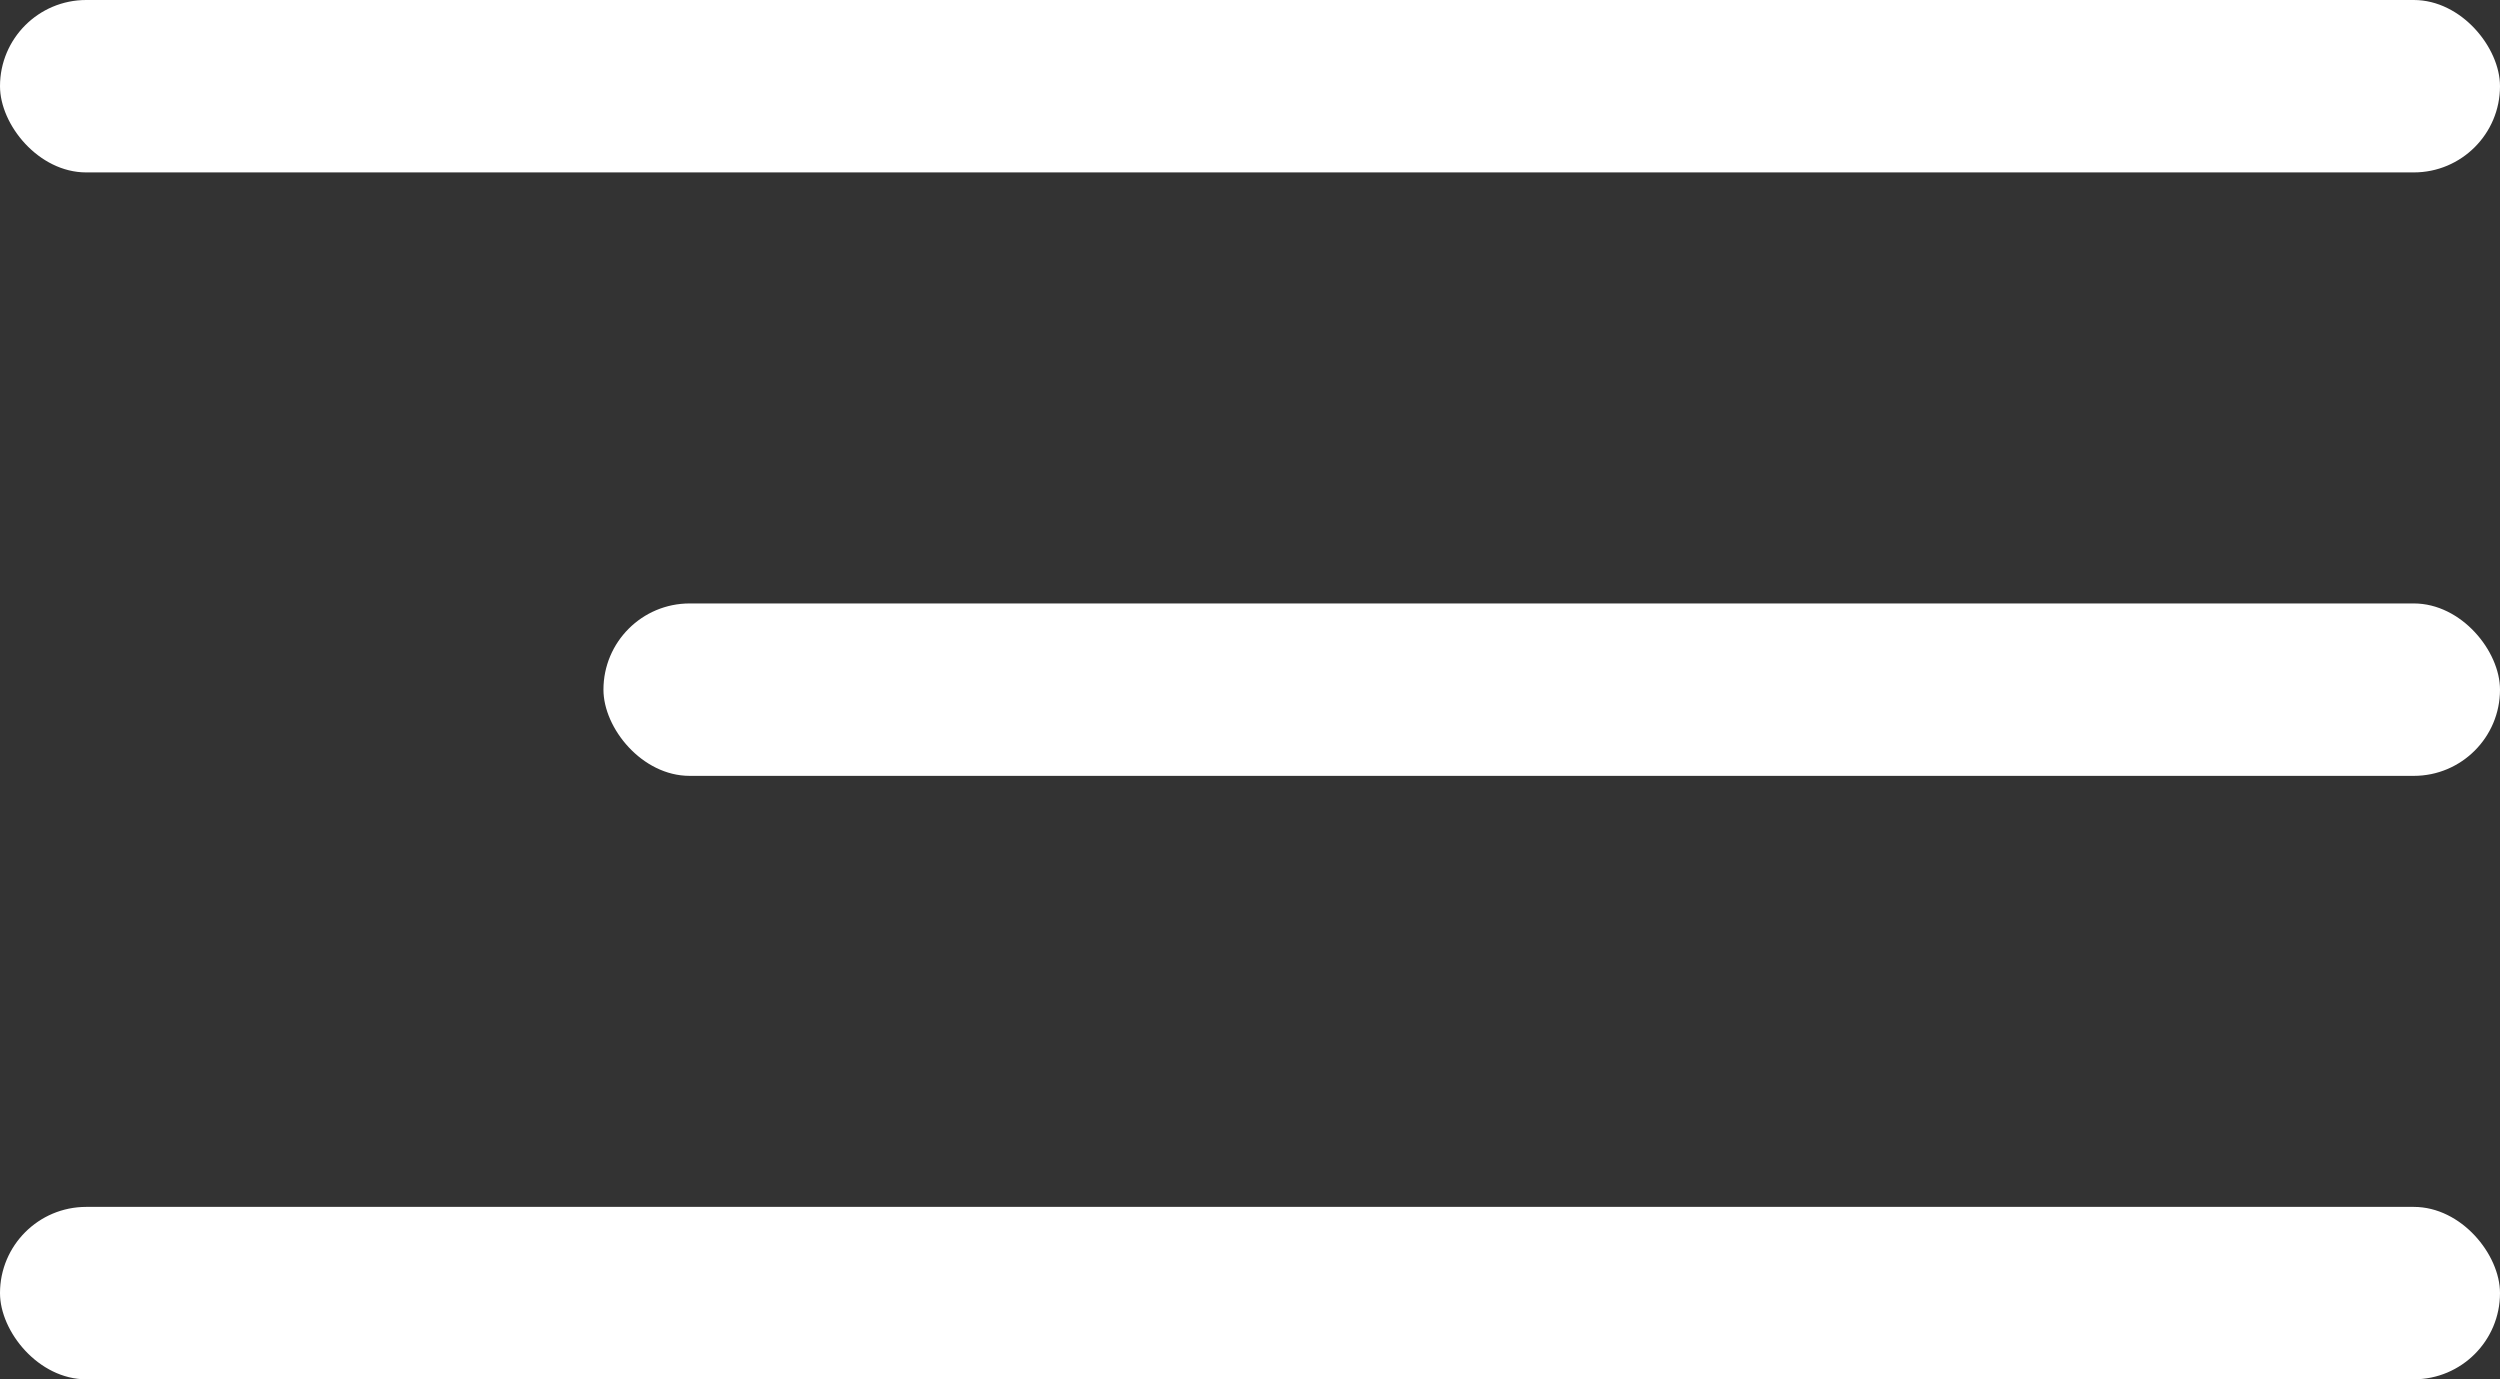 <svg width="29" height="16" viewBox="0 0 29 16" fill="none" xmlns="http://www.w3.org/2000/svg">
<rect x="0" y="0" width="29" height="16" fill="#333333" stroke="none"/>
<rect width="29" height="2" rx="1" fill="white"/>
<rect y="14" width="29" height="2" rx="1" fill="white"/>
<rect x="7" y="7" width="22" height="2" rx="1" fill="white"/>
</svg>
